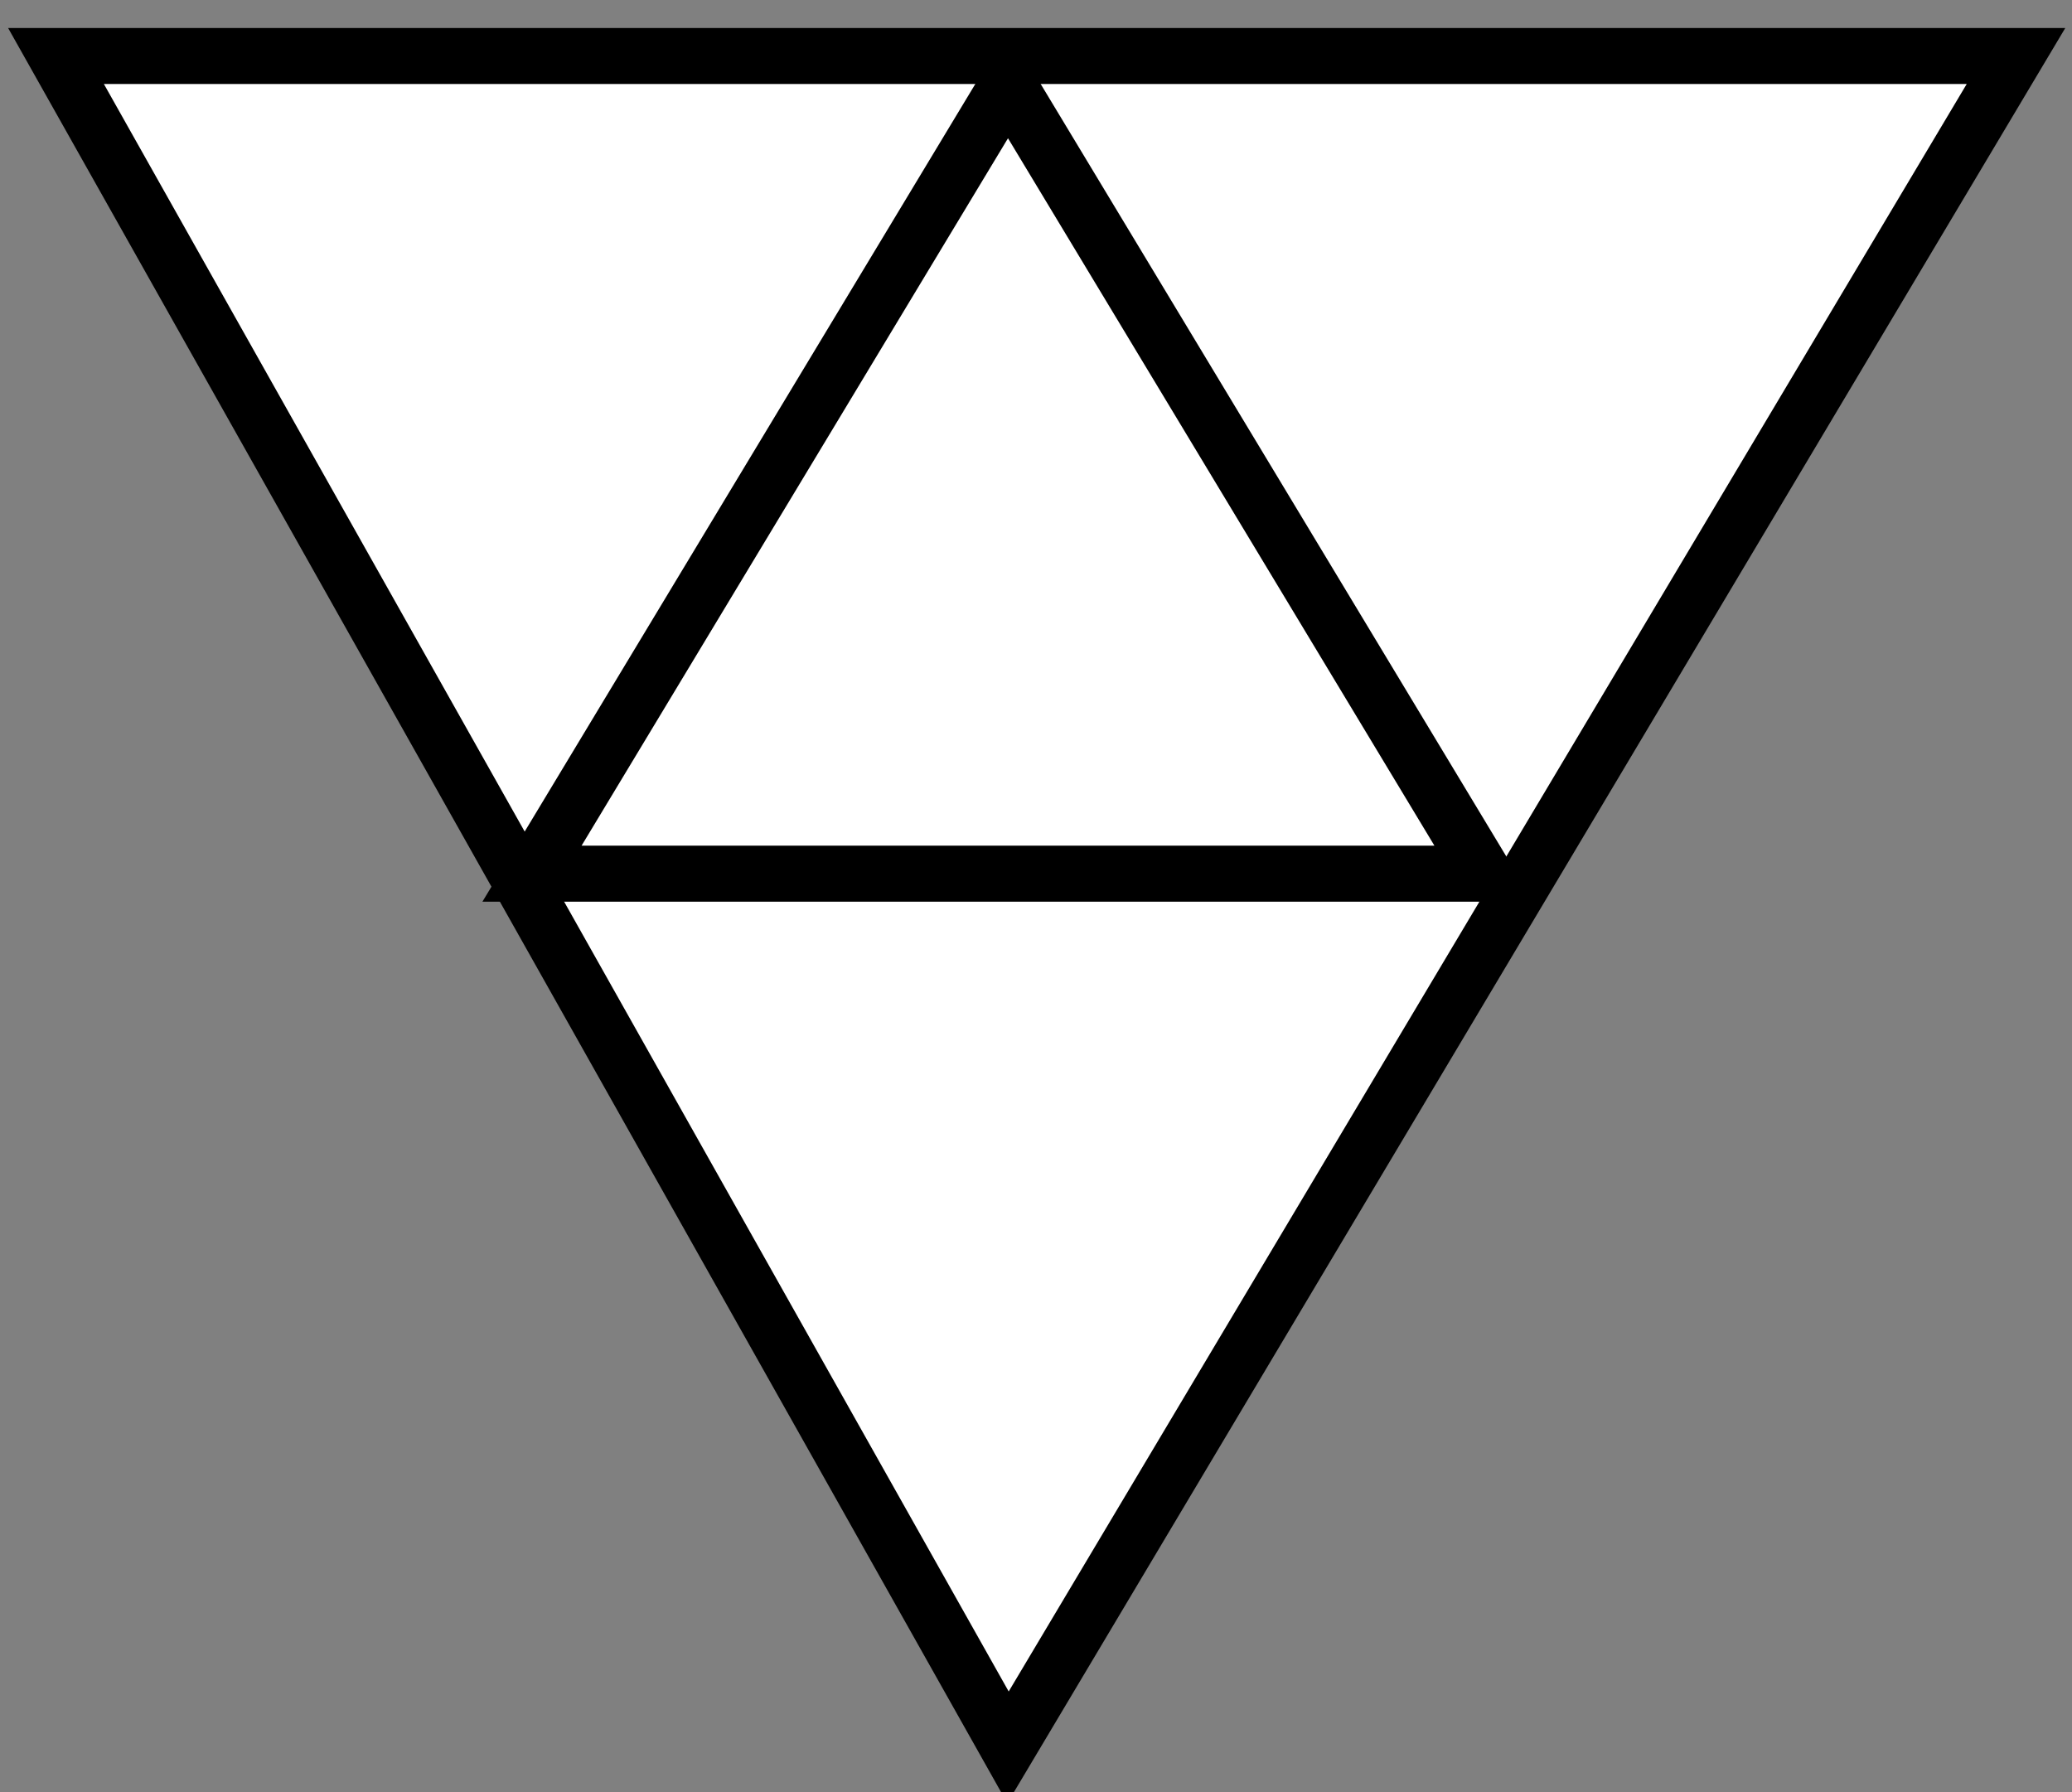 <?xml version="1.0" encoding="utf-8"?>
<!DOCTYPE svg PUBLIC "-//W3C//DTD SVG 1.1//EN" "http://www.w3.org/Graphics/SVG/1.1/DTD/svg11.dtd">
<svg version="1.1" xmlns="http://www.w3.org/2000/svg" xmlns:xlink="http://www.w3.org/1999/xlink" x="0px" y="0px" width="37px" height="32px" viewBox="0 0 37 32" style="enable-background:new 0 0 37 32;" xml:space="preserve">
<rect x="0" y="0" width="37" height="32" fill="#808080" stroke="none"/>
<polygon fill="#FFFFFF" stroke="#000000" points="1,1 18,31.2 36,1"/>
<polygon fill="#FFFFFF" stroke="#000000" points="18,1.5 9.5,15.6 26.5,15.6"/>
</svg>

